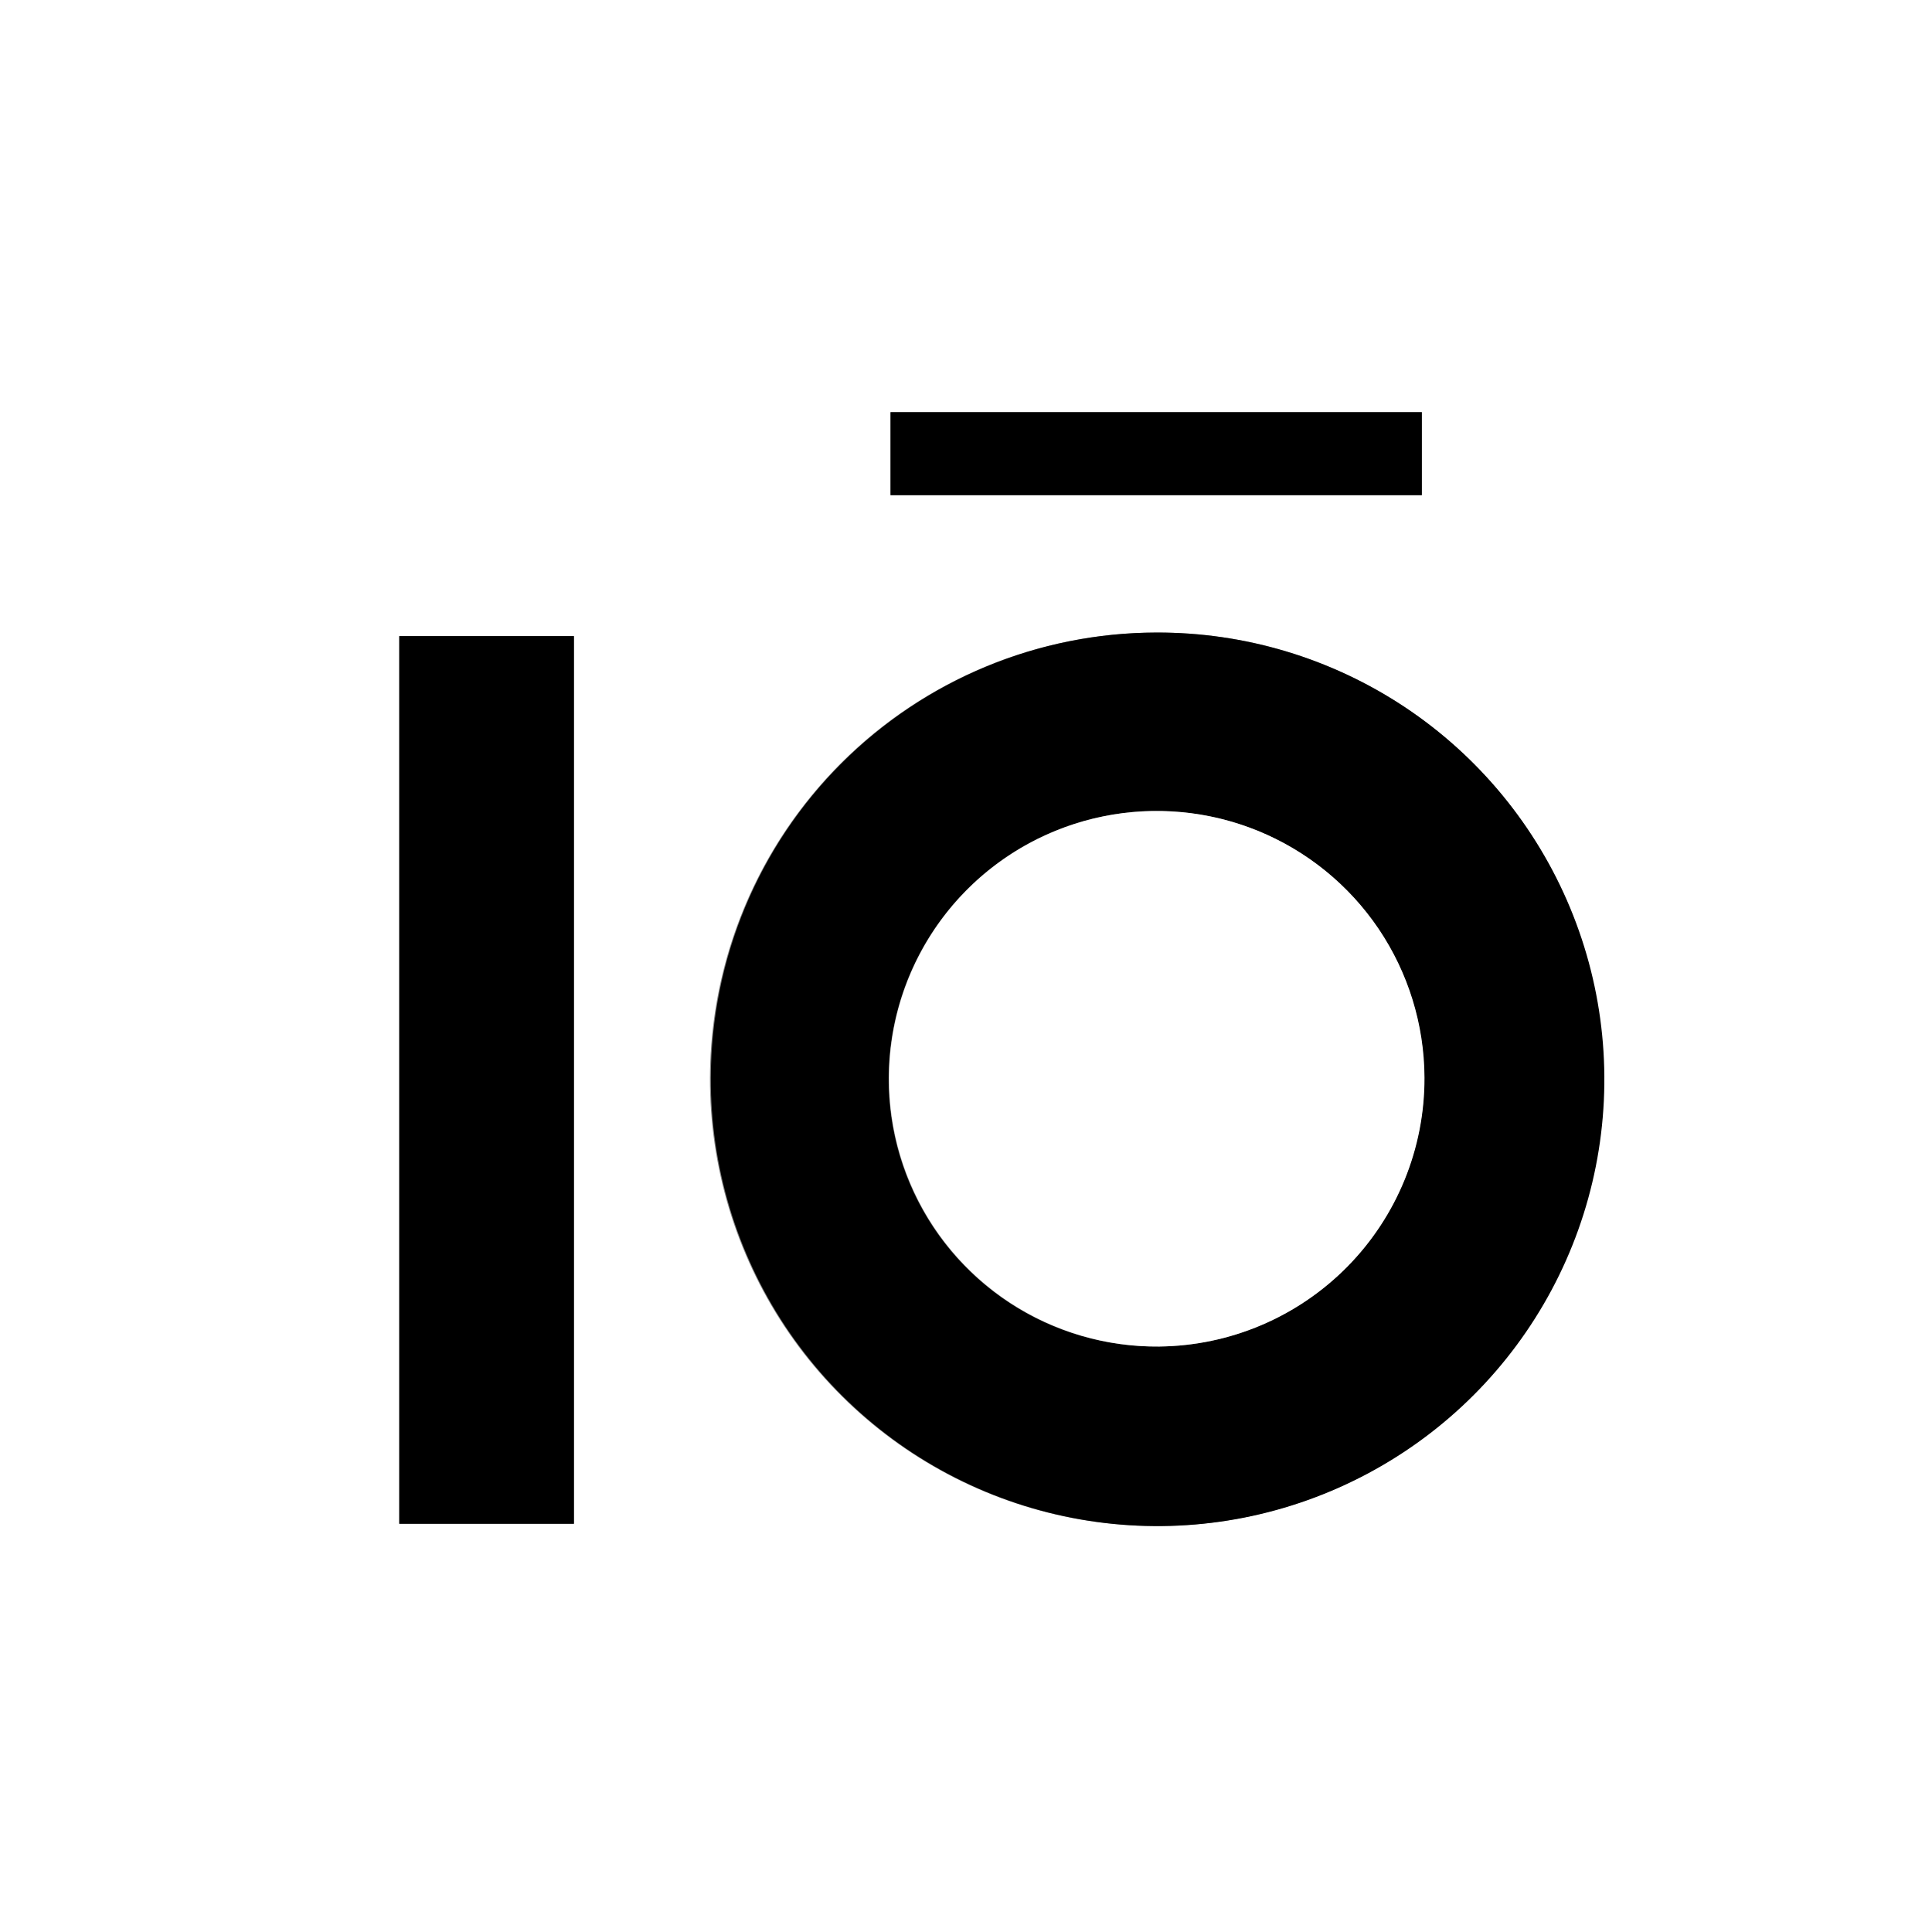 <svg width="44" height="44" viewBox="0 0 44 44" fill="none" xmlns="http://www.w3.org/2000/svg">
<rect x="0" y="0" width="44" height="44" fill="#808080" stroke="none"/>
<path d="M44 44H0V0H44V44ZM26.332 14.406C24.317 14.408 22.347 15.008 20.674 16.131C19 17.254 17.698 18.849 16.932 20.712C16.166 22.576 15.97 24.626 16.371 26.601C16.771 28.576 17.748 30.388 19.18 31.806C20.611 33.225 22.431 34.187 24.409 34.57C26.388 34.953 28.436 34.74 30.293 33.958C32.15 33.175 33.733 31.859 34.841 30.176C35.95 28.493 36.533 26.519 36.518 24.504C36.512 23.172 36.244 21.854 35.729 20.626C35.214 19.398 34.462 18.283 33.516 17.345C32.57 16.407 31.449 15.665 30.216 15.161C28.984 14.656 27.664 14.4 26.332 14.406ZM13.07 34.703V14.487H9.093V34.703H13.07ZM20.282 11.277H32.382V9.387H20.282V11.277Z" fill="white"/>
<path d="M26.331 14.406C28.346 14.399 30.318 14.991 31.997 16.107C33.675 17.223 34.984 18.813 35.758 20.674C36.532 22.535 36.736 24.584 36.344 26.561C35.952 28.538 34.981 30.354 33.555 31.779C32.129 33.203 30.312 34.172 28.335 34.563C26.358 34.953 24.309 34.748 22.448 33.972C20.588 33.197 19 31.886 17.885 30.207C16.771 28.527 16.18 26.555 16.189 24.539C16.197 21.852 17.268 19.278 19.169 17.38C21.069 15.481 23.644 14.412 26.331 14.406ZM26.405 30.666C27.613 30.652 28.788 30.281 29.784 29.598C30.78 28.916 31.551 27.953 31.999 26.832C32.447 25.711 32.553 24.482 32.302 23.301C32.051 22.12 31.456 21.041 30.591 20.198C29.726 19.356 28.63 18.79 27.443 18.571C26.256 18.352 25.03 18.49 23.922 18.968C22.813 19.446 21.871 20.242 21.216 21.256C20.56 22.27 20.22 23.455 20.239 24.662C20.261 26.275 20.922 27.813 22.077 28.938C23.232 30.064 24.786 30.685 26.399 30.666H26.405Z" fill="black"/>
<path d="M13.071 34.703H9.093V14.487H13.071V34.703Z" fill="black"/>
<path d="M20.281 11.277V9.387H32.381V11.277H20.281Z" fill="black"/>
<path d="M26.401 30.666C25.194 30.677 24.01 30.33 23 29.668C21.991 29.006 21.2 28.059 20.729 26.947C20.258 25.835 20.127 24.609 20.354 23.423C20.581 22.237 21.154 21.145 22.002 20.285C22.85 19.425 23.934 18.837 25.117 18.594C26.3 18.351 27.528 18.465 28.646 18.92C29.764 19.376 30.722 20.154 31.398 21.154C32.073 22.155 32.437 23.334 32.442 24.541C32.448 26.153 31.816 27.701 30.684 28.849C29.552 29.996 28.013 30.649 26.401 30.666Z" fill="white"/>
</svg>
